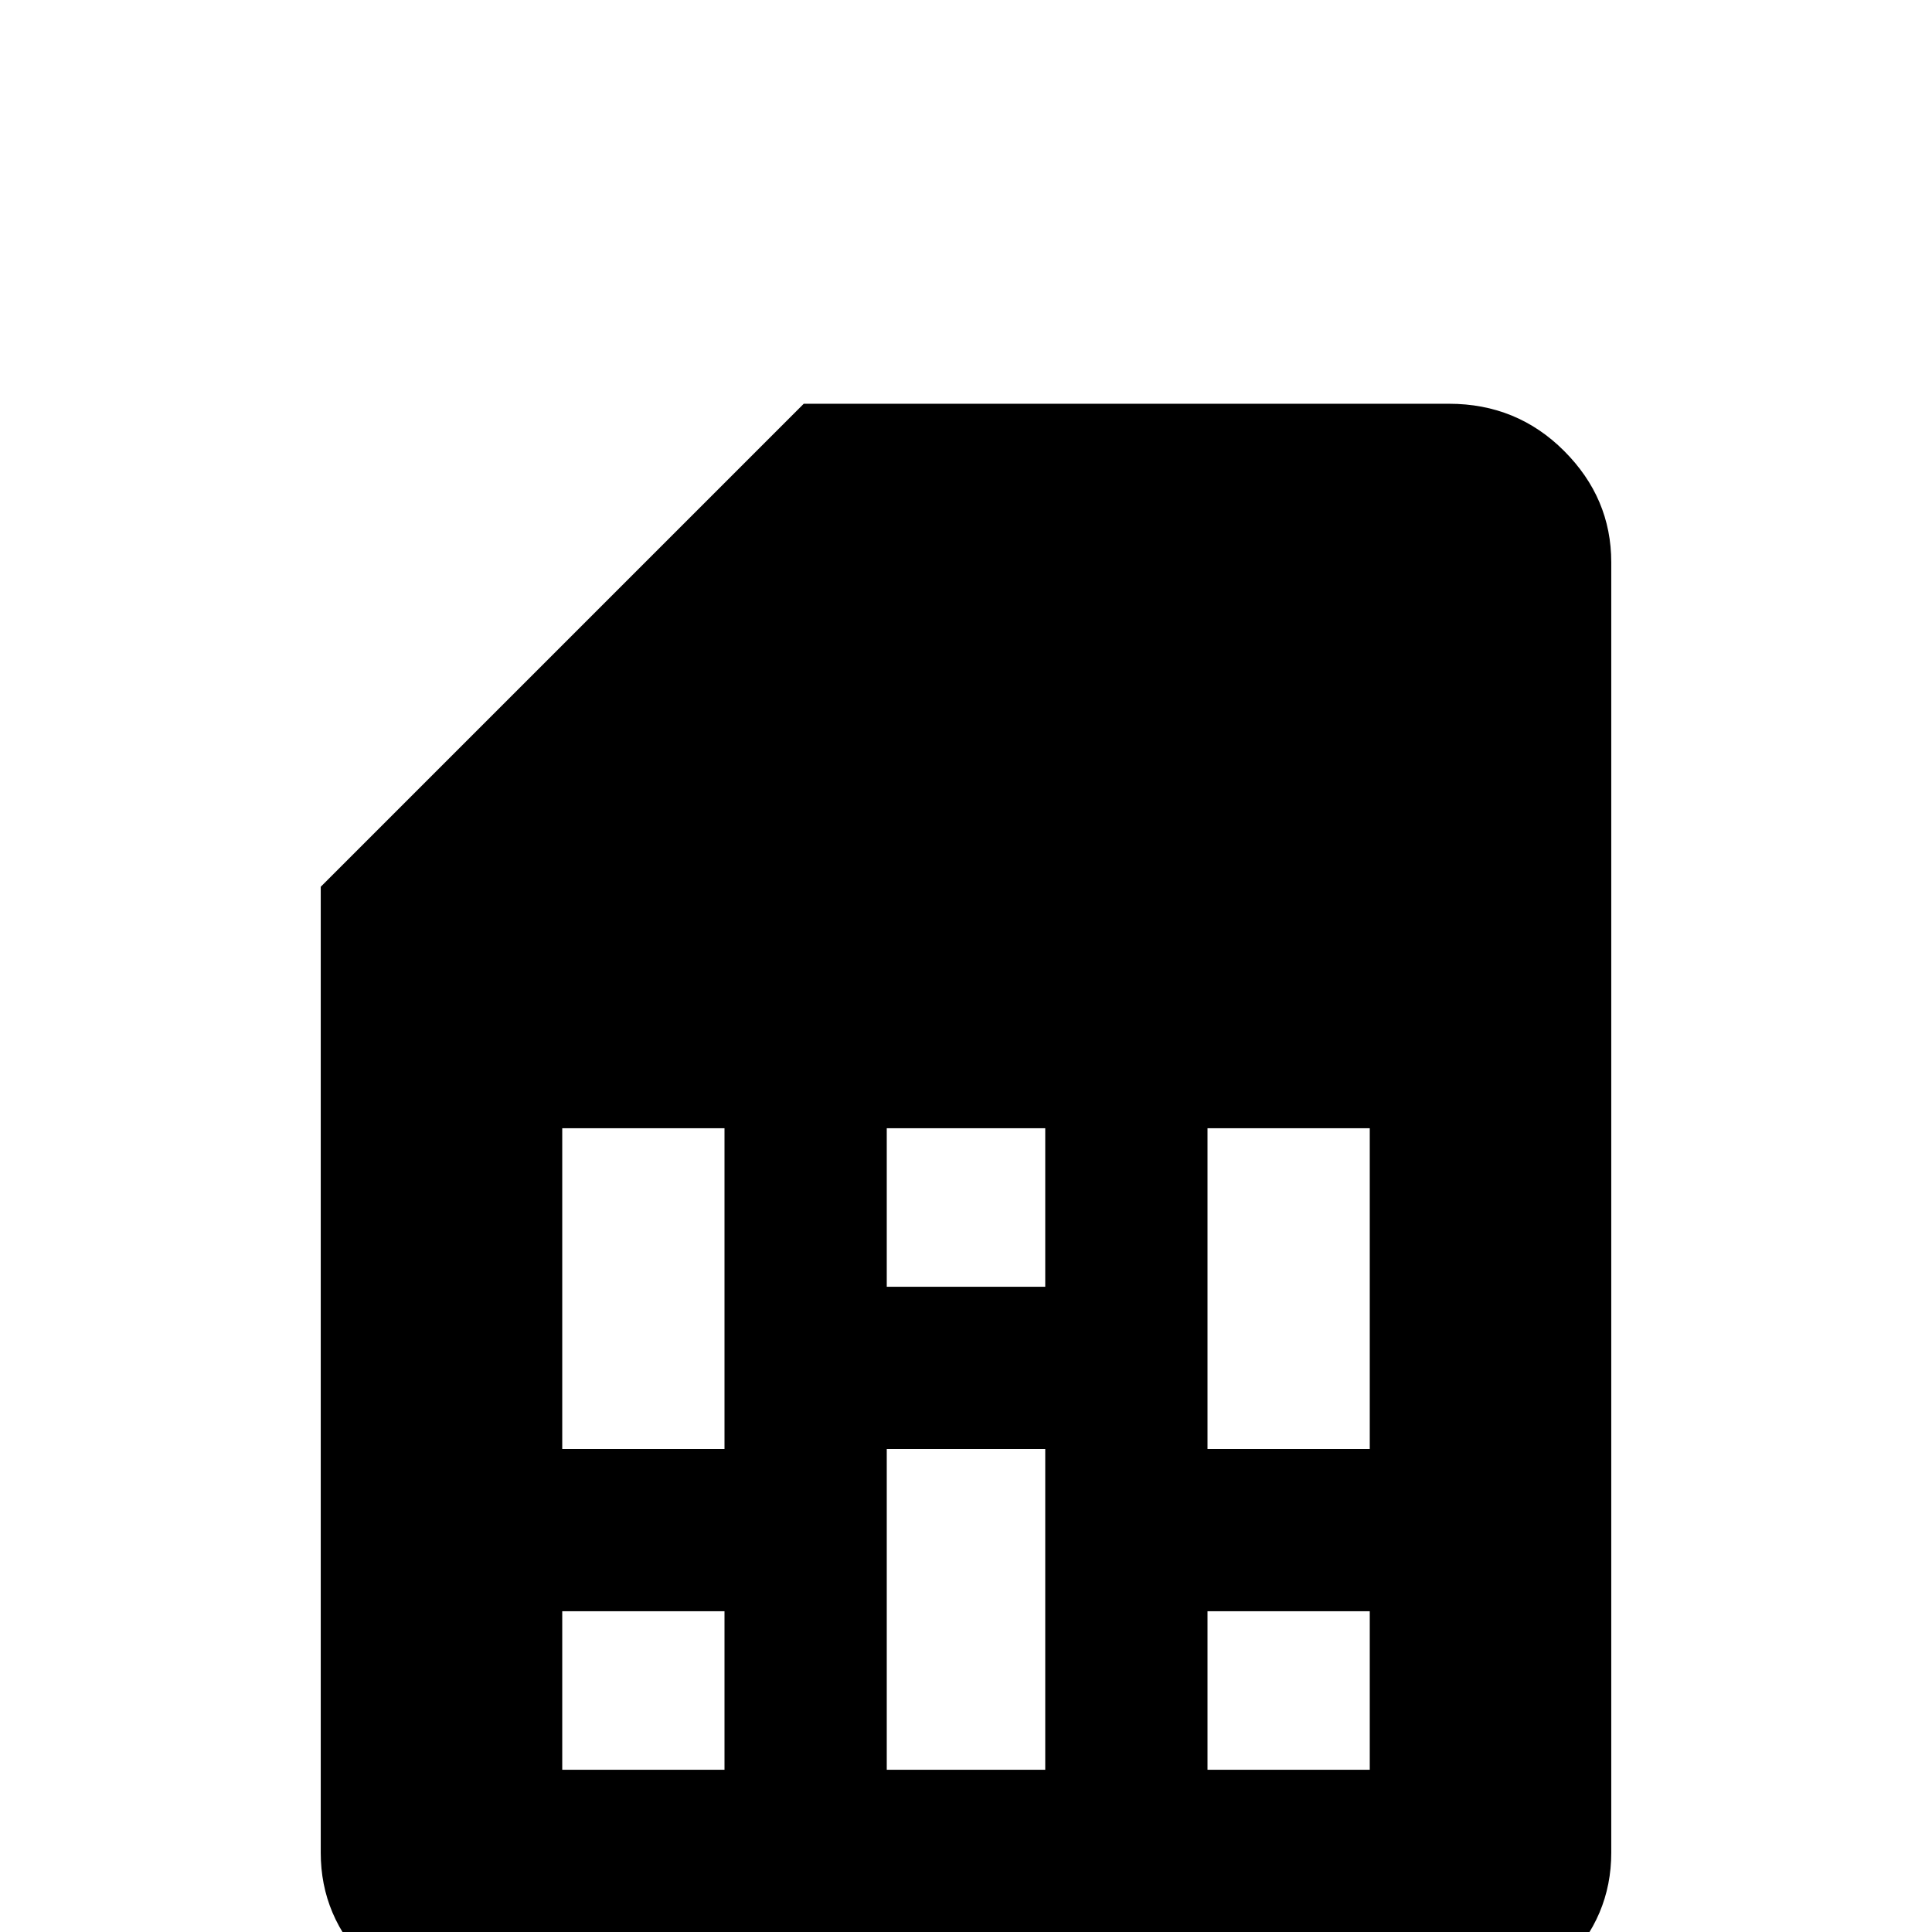 <svg xmlns="http://www.w3.org/2000/svg" viewBox="0 -512 512 512">
	<path fill="#000000" d="M427 -363Q427 -380 414.5 -392.5Q402 -405 384 -405H213L85 -277V-21Q85 -4 97.5 8.5Q110 21 128 21H384Q402 21 414.5 8.5Q427 -4 427 -21ZM192 -43H149V-85H192ZM363 -43H320V-85H363ZM192 -128H149V-213H192ZM277 -43H235V-128H277ZM277 -171H235V-213H277ZM363 -128H320V-213H363Z"/>
</svg>